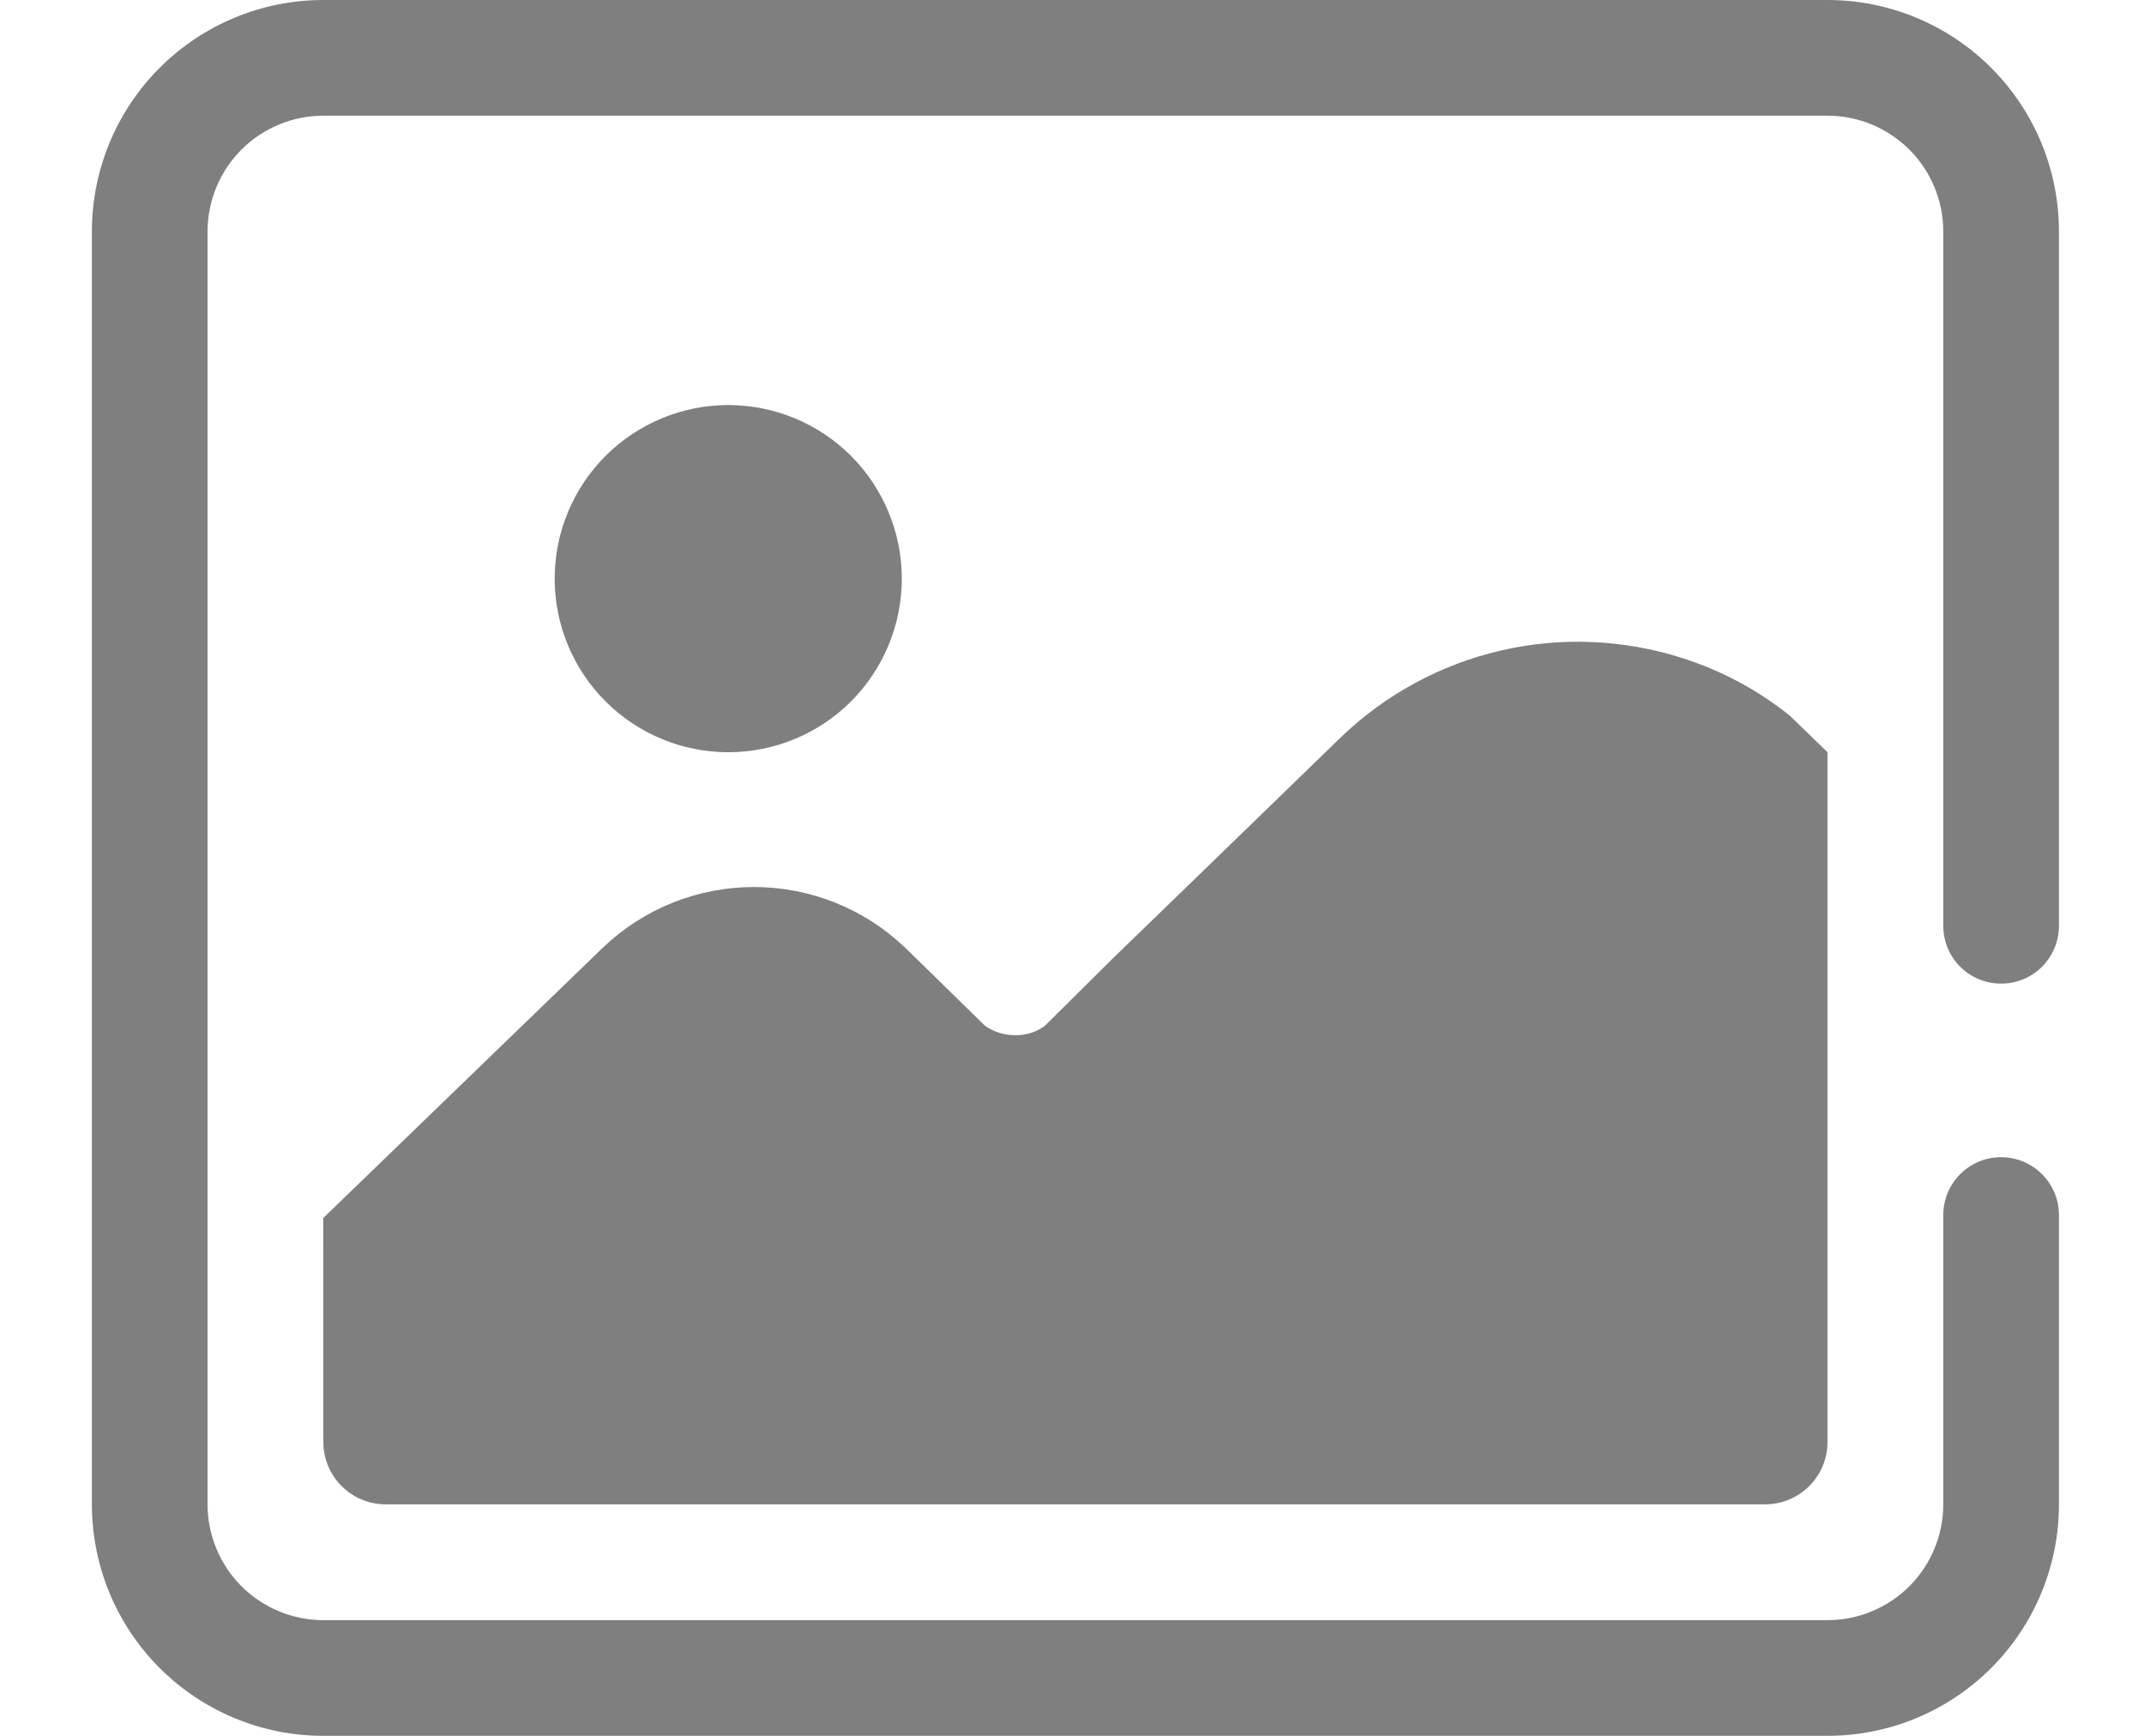 <svg width="21" height="17" viewBox="0 0 21 17" fill="none" xmlns="http://www.w3.org/2000/svg">
<path d="M3.167 14.127C3.17 14.463 3.443 14.733 3.779 14.733H17.288C17.624 14.733 17.897 14.463 17.9 14.127V7.367L17.532 7.01H17.532C17.217 6.757 16.858 6.565 16.472 6.443C15.896 6.26 15.281 6.235 14.692 6.373C14.104 6.511 13.563 6.805 13.129 7.225L11.633 8.676L10.907 9.379L10.29 9.991L10.233 10.047C10.149 10.109 10.048 10.141 9.944 10.138C9.839 10.139 9.736 10.107 9.649 10.047L8.862 9.277H8.861C8.463 8.898 7.935 8.687 7.385 8.687C6.836 8.687 6.307 8.898 5.909 9.277L3.166 11.929L3.167 14.127Z" fill="black" fill-opacity="0.5"/>
<path d="M7.133 7.367C7.584 7.367 8.017 7.188 8.336 6.869C8.654 6.55 8.833 6.118 8.833 5.667C8.833 5.216 8.654 4.784 8.336 4.465C8.017 4.146 7.584 3.967 7.133 3.967C6.683 3.967 6.25 4.146 5.931 4.465C5.612 4.784 5.433 5.216 5.433 5.667C5.433 6.118 5.612 6.55 5.931 6.869C6.25 7.188 6.683 7.367 7.133 7.367Z" fill="black" fill-opacity="0.5"/>
<path d="M19.6 9.633C19.751 9.633 19.895 9.574 20.001 9.468C20.107 9.361 20.167 9.217 20.167 9.067V2.267C20.167 1.665 19.928 1.089 19.503 0.664C19.078 0.239 18.502 0 17.9 0H3.167C2.565 0 1.989 0.239 1.564 0.664C1.139 1.089 0.9 1.665 0.9 2.267V14.733C0.9 15.335 1.139 15.911 1.564 16.336C1.989 16.761 2.565 17 3.167 17H17.9C18.502 17 19.078 16.761 19.503 16.336C19.928 15.911 20.167 15.335 20.167 14.733V11.9C20.167 11.587 19.913 11.333 19.6 11.333C19.287 11.333 19.034 11.587 19.034 11.9V14.733C19.034 15.034 18.914 15.322 18.702 15.535C18.489 15.747 18.201 15.867 17.9 15.867H3.167C2.866 15.867 2.578 15.747 2.365 15.535C2.153 15.322 2.033 15.034 2.033 14.733V2.267C2.033 1.966 2.153 1.678 2.365 1.465C2.578 1.253 2.866 1.133 3.167 1.133H17.9C18.201 1.133 18.489 1.253 18.702 1.465C18.914 1.678 19.034 1.966 19.034 2.267V9.067C19.034 9.217 19.093 9.361 19.2 9.468C19.306 9.574 19.45 9.633 19.6 9.633H19.6Z" fill="black" fill-opacity="0.5"/>
</svg>
